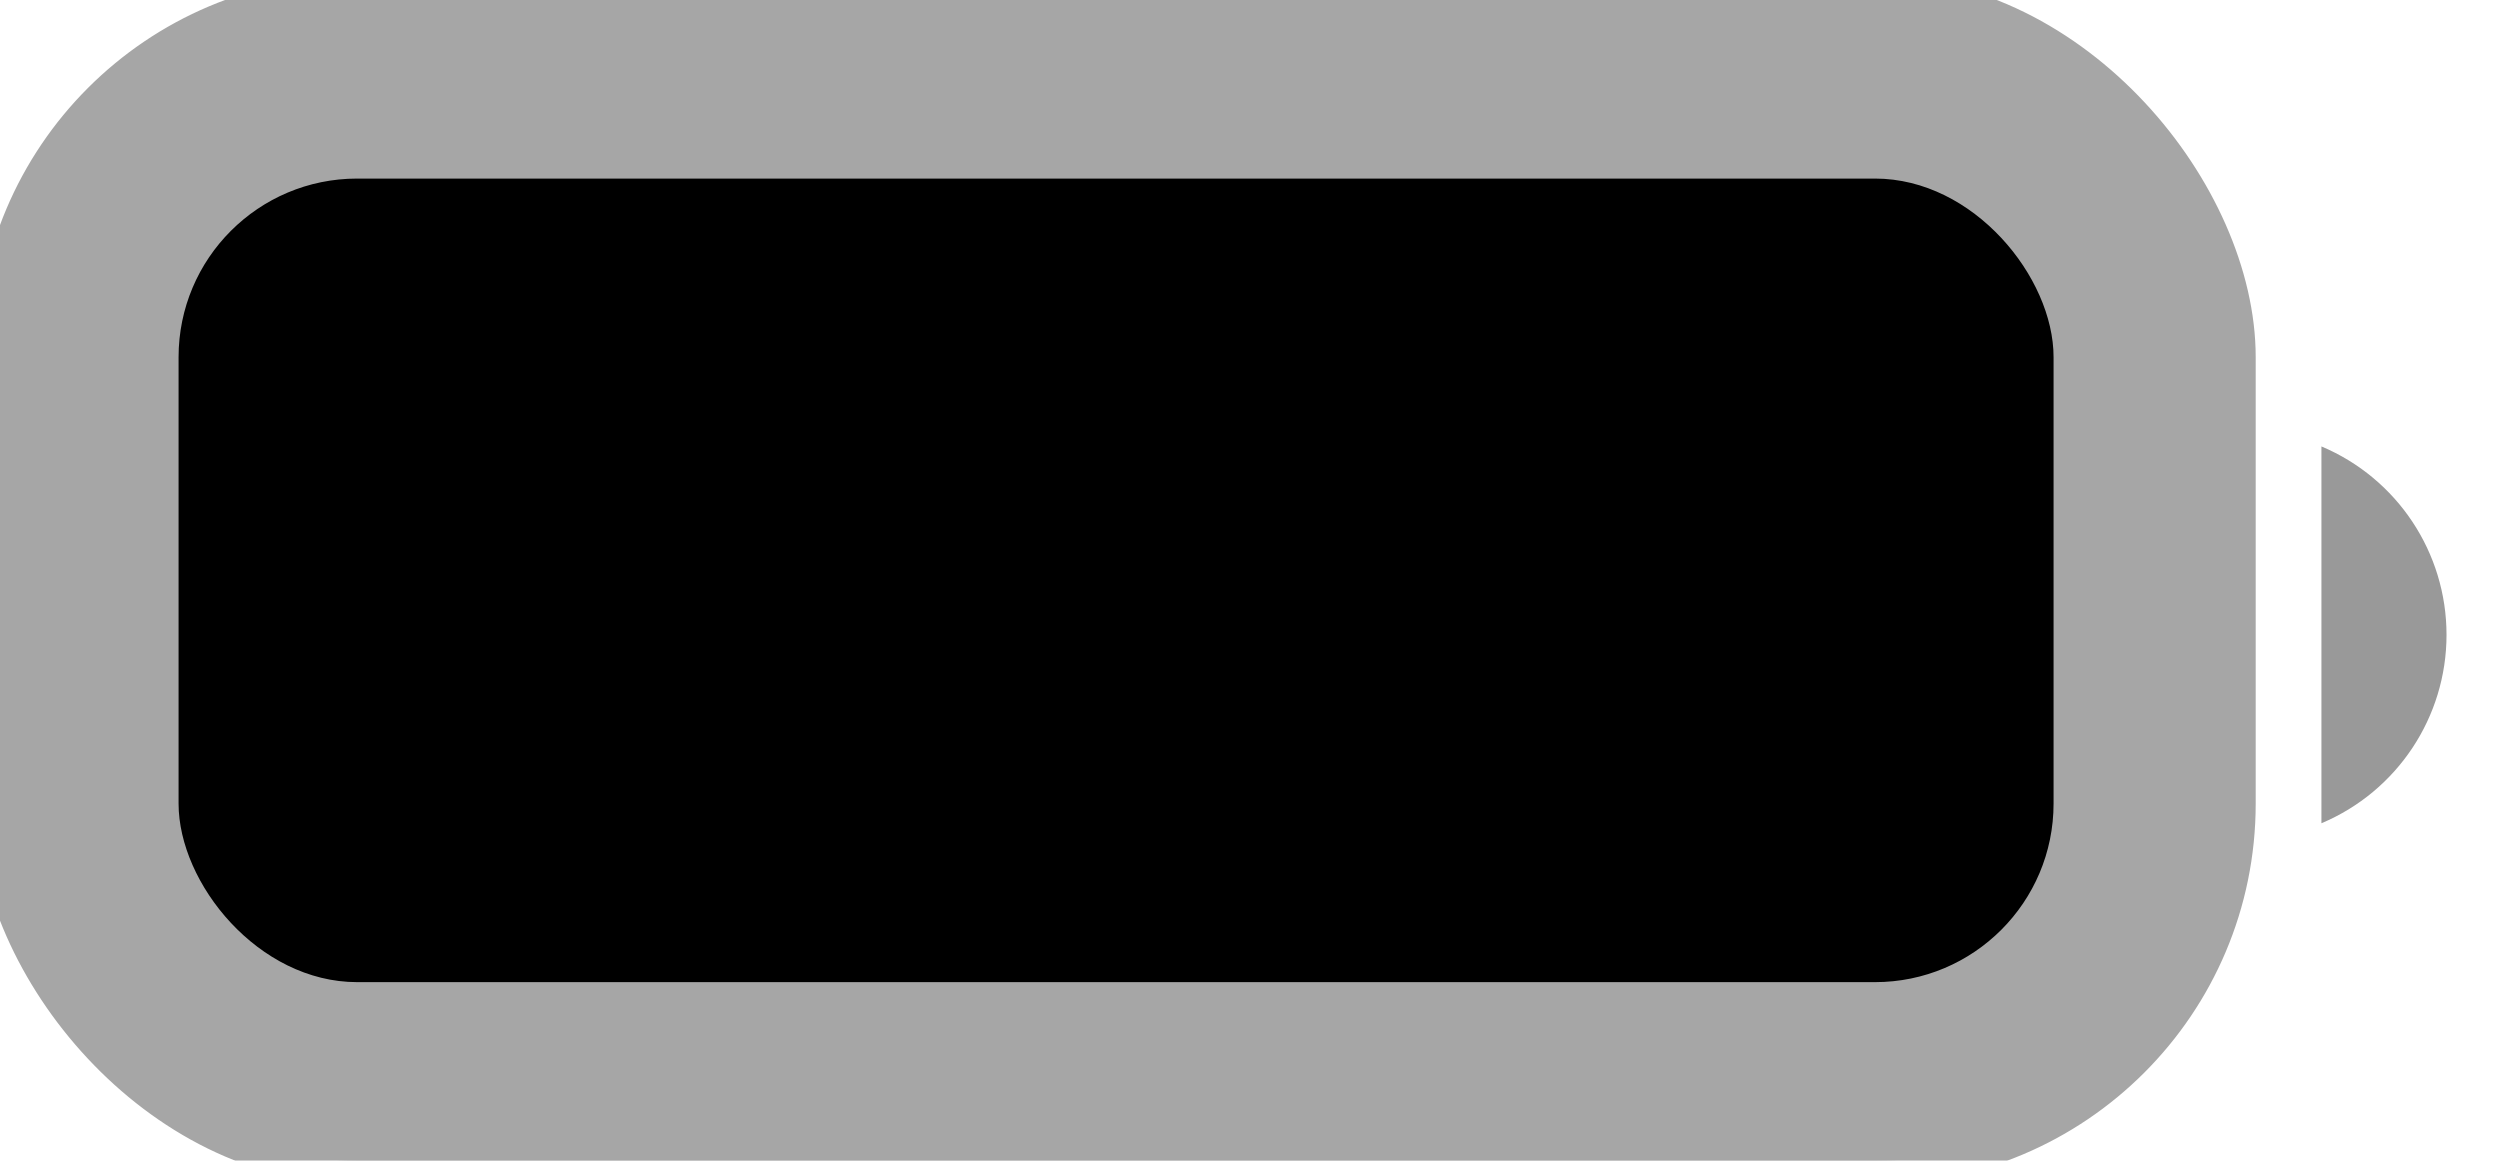 <svg width="56" height="26" viewBox="0 0 56 26" fill="none" xmlns="http://www.w3.org/2000/svg" xmlns:xlink="http://www.w3.org/1999/xlink">
<g opacity="0.35" style="isolation:isolate">
<rect  x="0" y="0" width="50" height="26" rx="8" fill="#000000" stroke="#000000" stroke-width="1.055" stroke-miterlimit="3.999"/>
</g>
<g opacity="0.4" style="isolation:isolate">
<path d="M52,10L52,18.441C53.698,17.726 54.802,16.063 54.802,14.22C54.802,12.378 53.698,10.715 52,10Z" fill="#000000"/>
</g>
<rect  x="4" y="4" width="42" height="18" rx="4" fill="#000000"/>
</svg>
